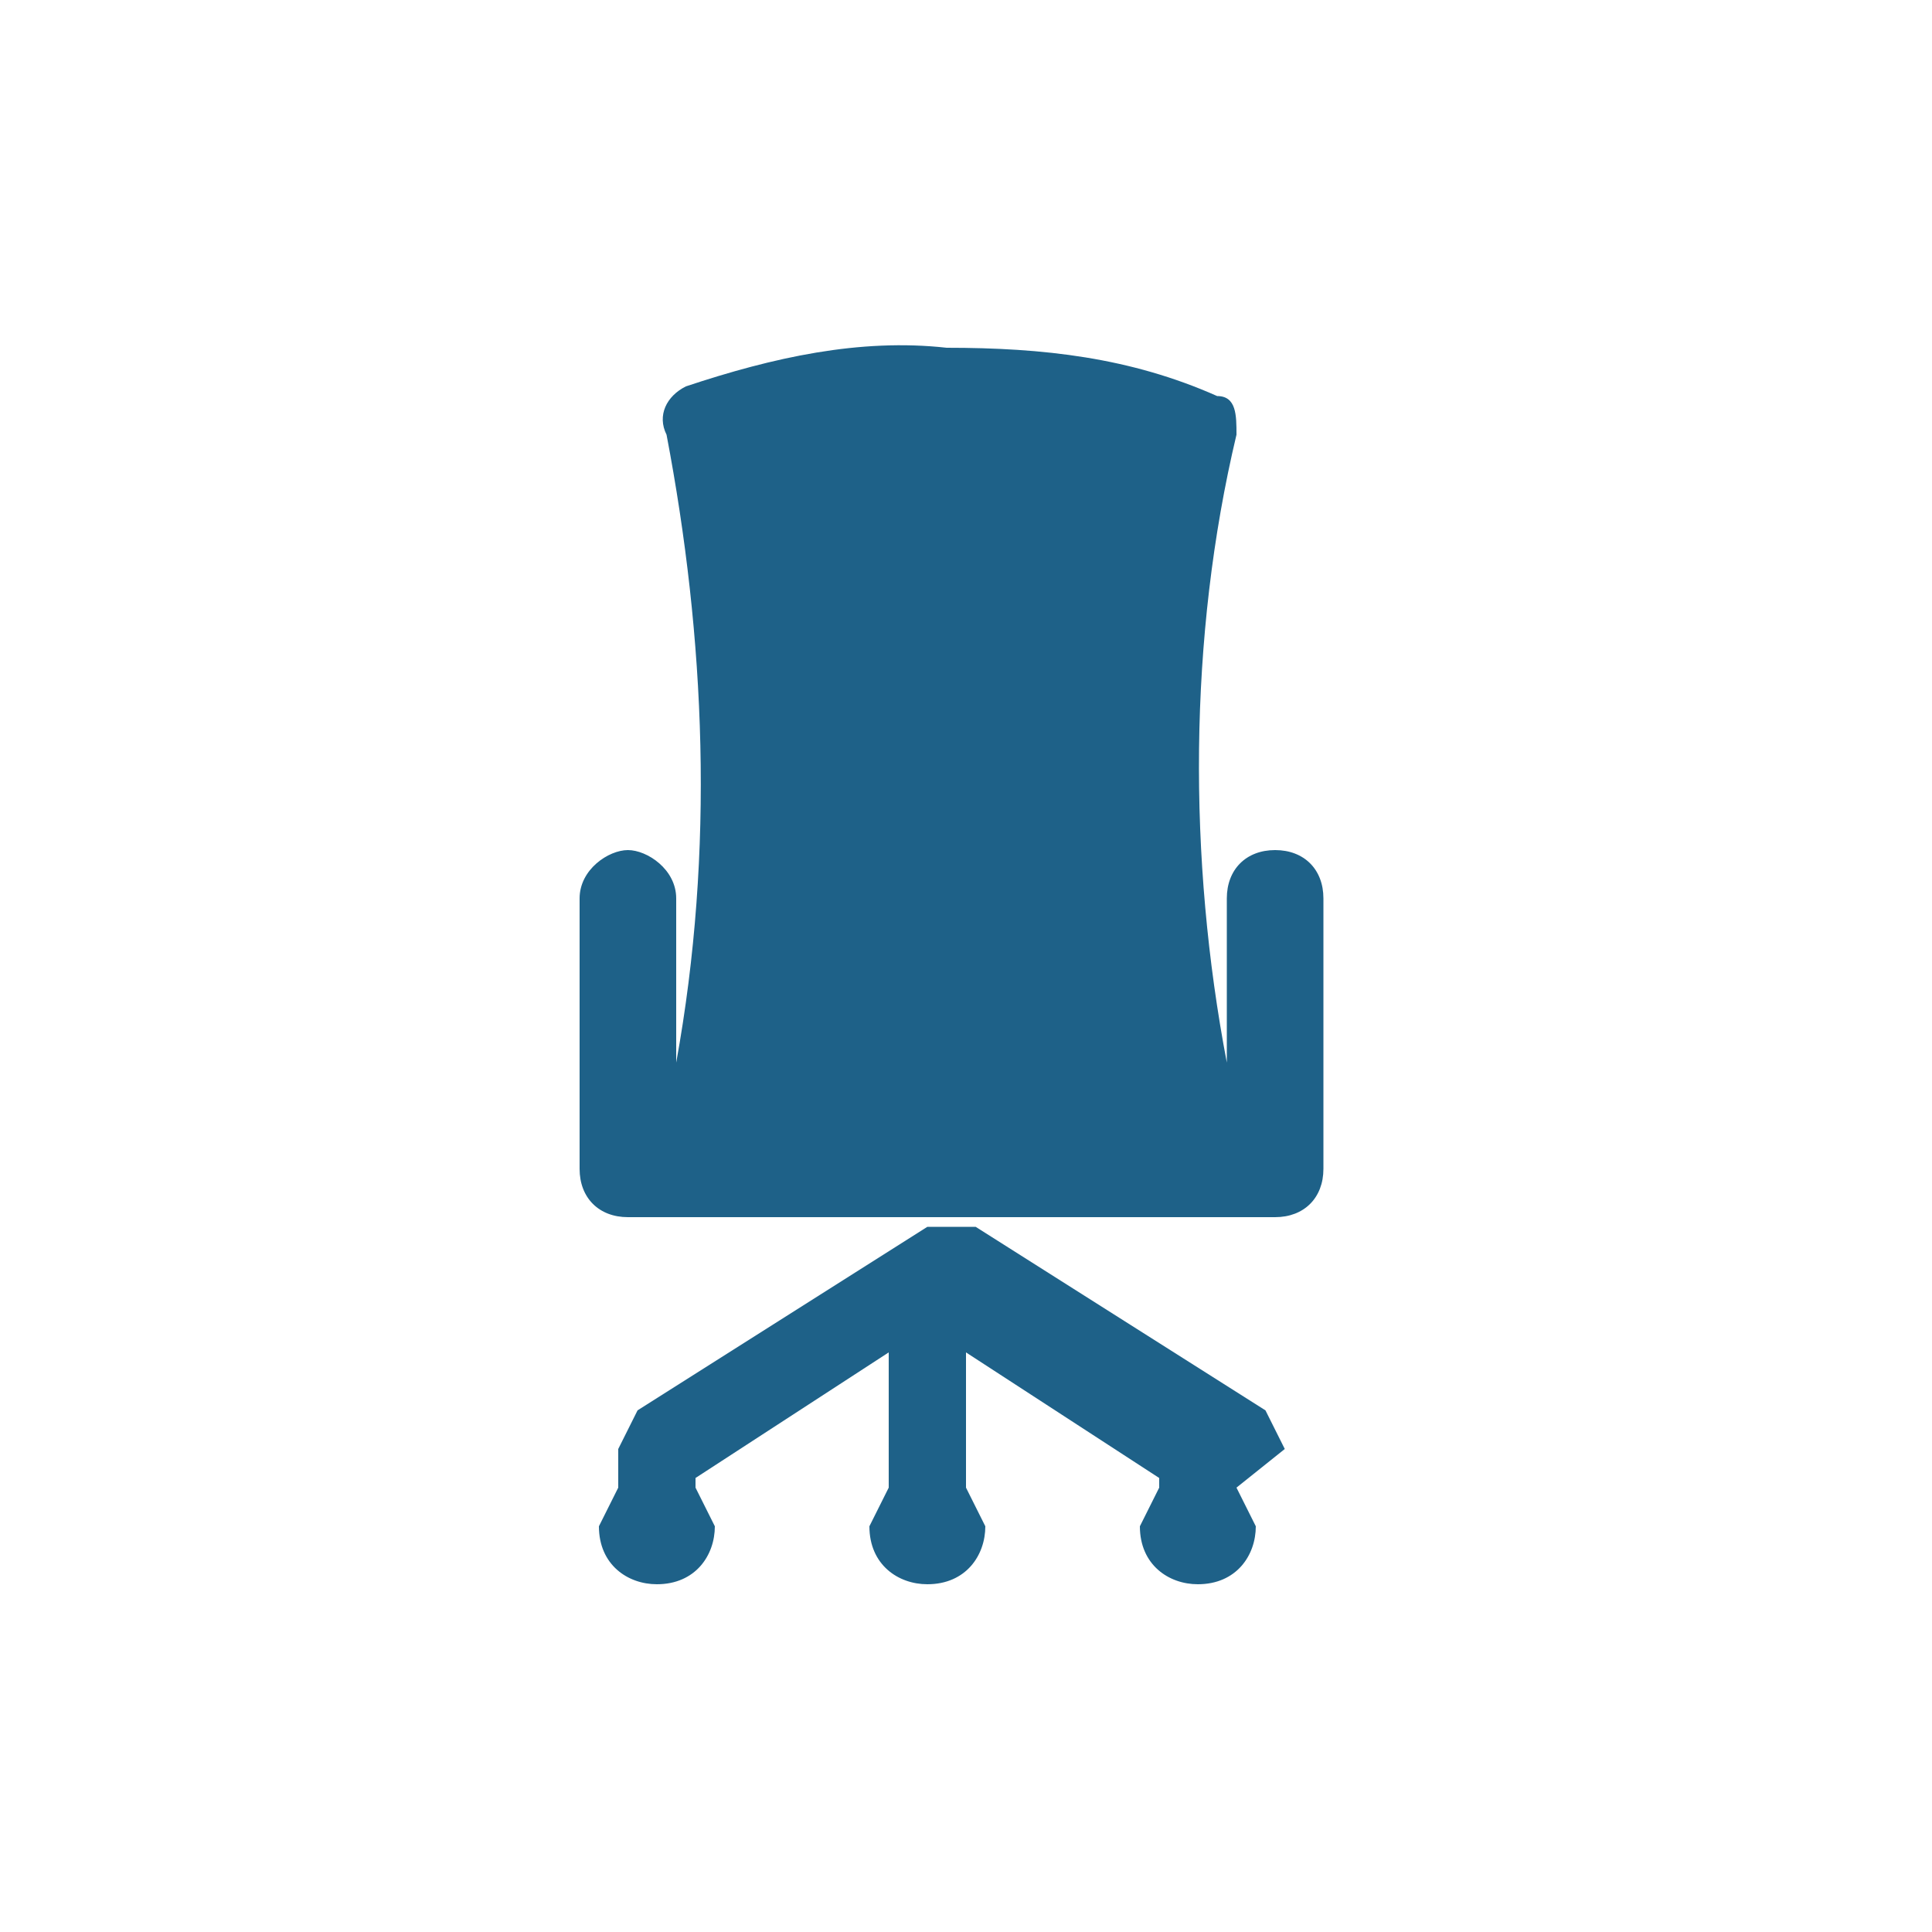<svg xmlns="http://www.w3.org/2000/svg" viewBox="0 0 20 20"><g id="Mobile"><g fill="#1e6188" id="Mobile---Filter---all-filters" transform="translate(-22 -287)"><g id="Location-facilities" transform="translate(10 255)"><g id="filter-ergonomic-chairs" transform="translate(0 24)"><g id="office-chair" transform="translate(12 8)"><path id="Path" class="st1" d="M13.2 8.8c-.3 0-.5.2-.5.5V11c-.4-2.1-.4-4.4.1-6.5 0-.2 0-.4-.2-.4-.9-.4-1.8-.5-2.8-.5-.9-.1-1.8.1-2.7.4-.2.1-.3.3-.2.5.4 2.1.5 4.3.1 6.5V9.3c0-.3-.3-.5-.5-.5S6 9 6 9.3v2.8c0 .3.2.5.5.5h6.7c.3 0 .5-.2.5-.5V9.3c0-.3-.2-.5-.5-.5z"/><path class="st1" d="M13.3 15l-.2-.4-3-1.9h-.5l-3 1.9-.2.4v.4l-.2.4c0 .4.3.6.6.6.4 0 .6-.3.6-.6l-.2-.4v-.1l2-1.3v1.4l-.2.4c0 .4.3.6.6.6.4 0 .6-.3.6-.6l-.2-.4V14l2 1.3v.1l-.2.4c0 .4.3.6.6.6.4 0 .6-.3.6-.6l-.2-.4.5-.4z"/></g></g></g></g></g></svg>
